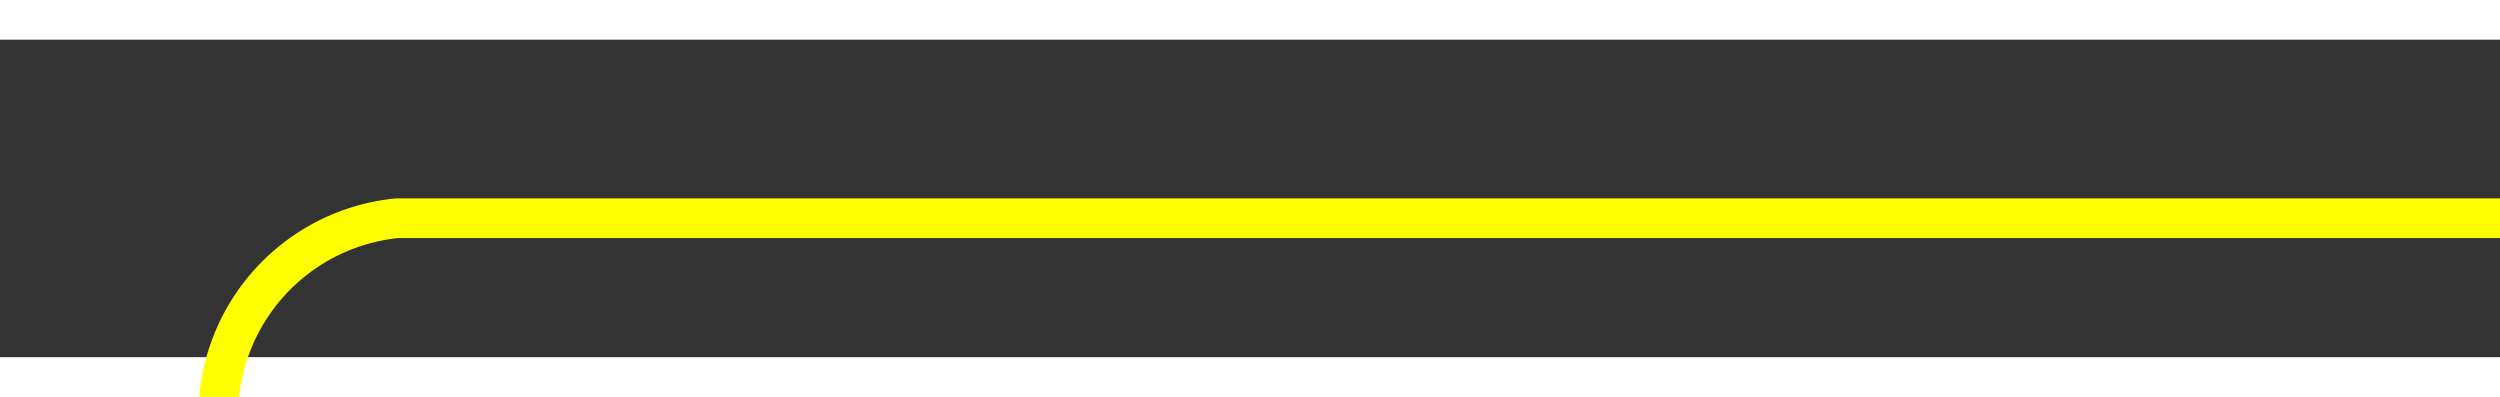 ﻿<?xml version="1.0" encoding="utf-8"?>
<svg version="1.1" xmlns:xlink="http://www.w3.org/1999/xlink" width="63px" height="10px" preserveAspectRatio="xMinYMid meet" viewBox="308 149 63 8" xmlns="http://www.w3.org/2000/svg">
  <rect x="308" y="149" width="63" height="8" fill="#333333" stroke="none"/>
  <path d="M 371 153.5  L 318 153.5  A 5 5 0 0 0 313.5 158.5 L 313.5 312  " stroke-width="1" stroke-dasharray="0" stroke="rgba(255, 255, 0, 1)" fill="none" class="stroke" />
  <path d="M 307.5 306.3  L 313.5 313  L 319.5 306.3  L 313.5 308.6  L 307.5 306.3  Z " fill-rule="nonzero" fill="rgba(255, 255, 0, 1)" stroke="none" class="fill" />
</svg>